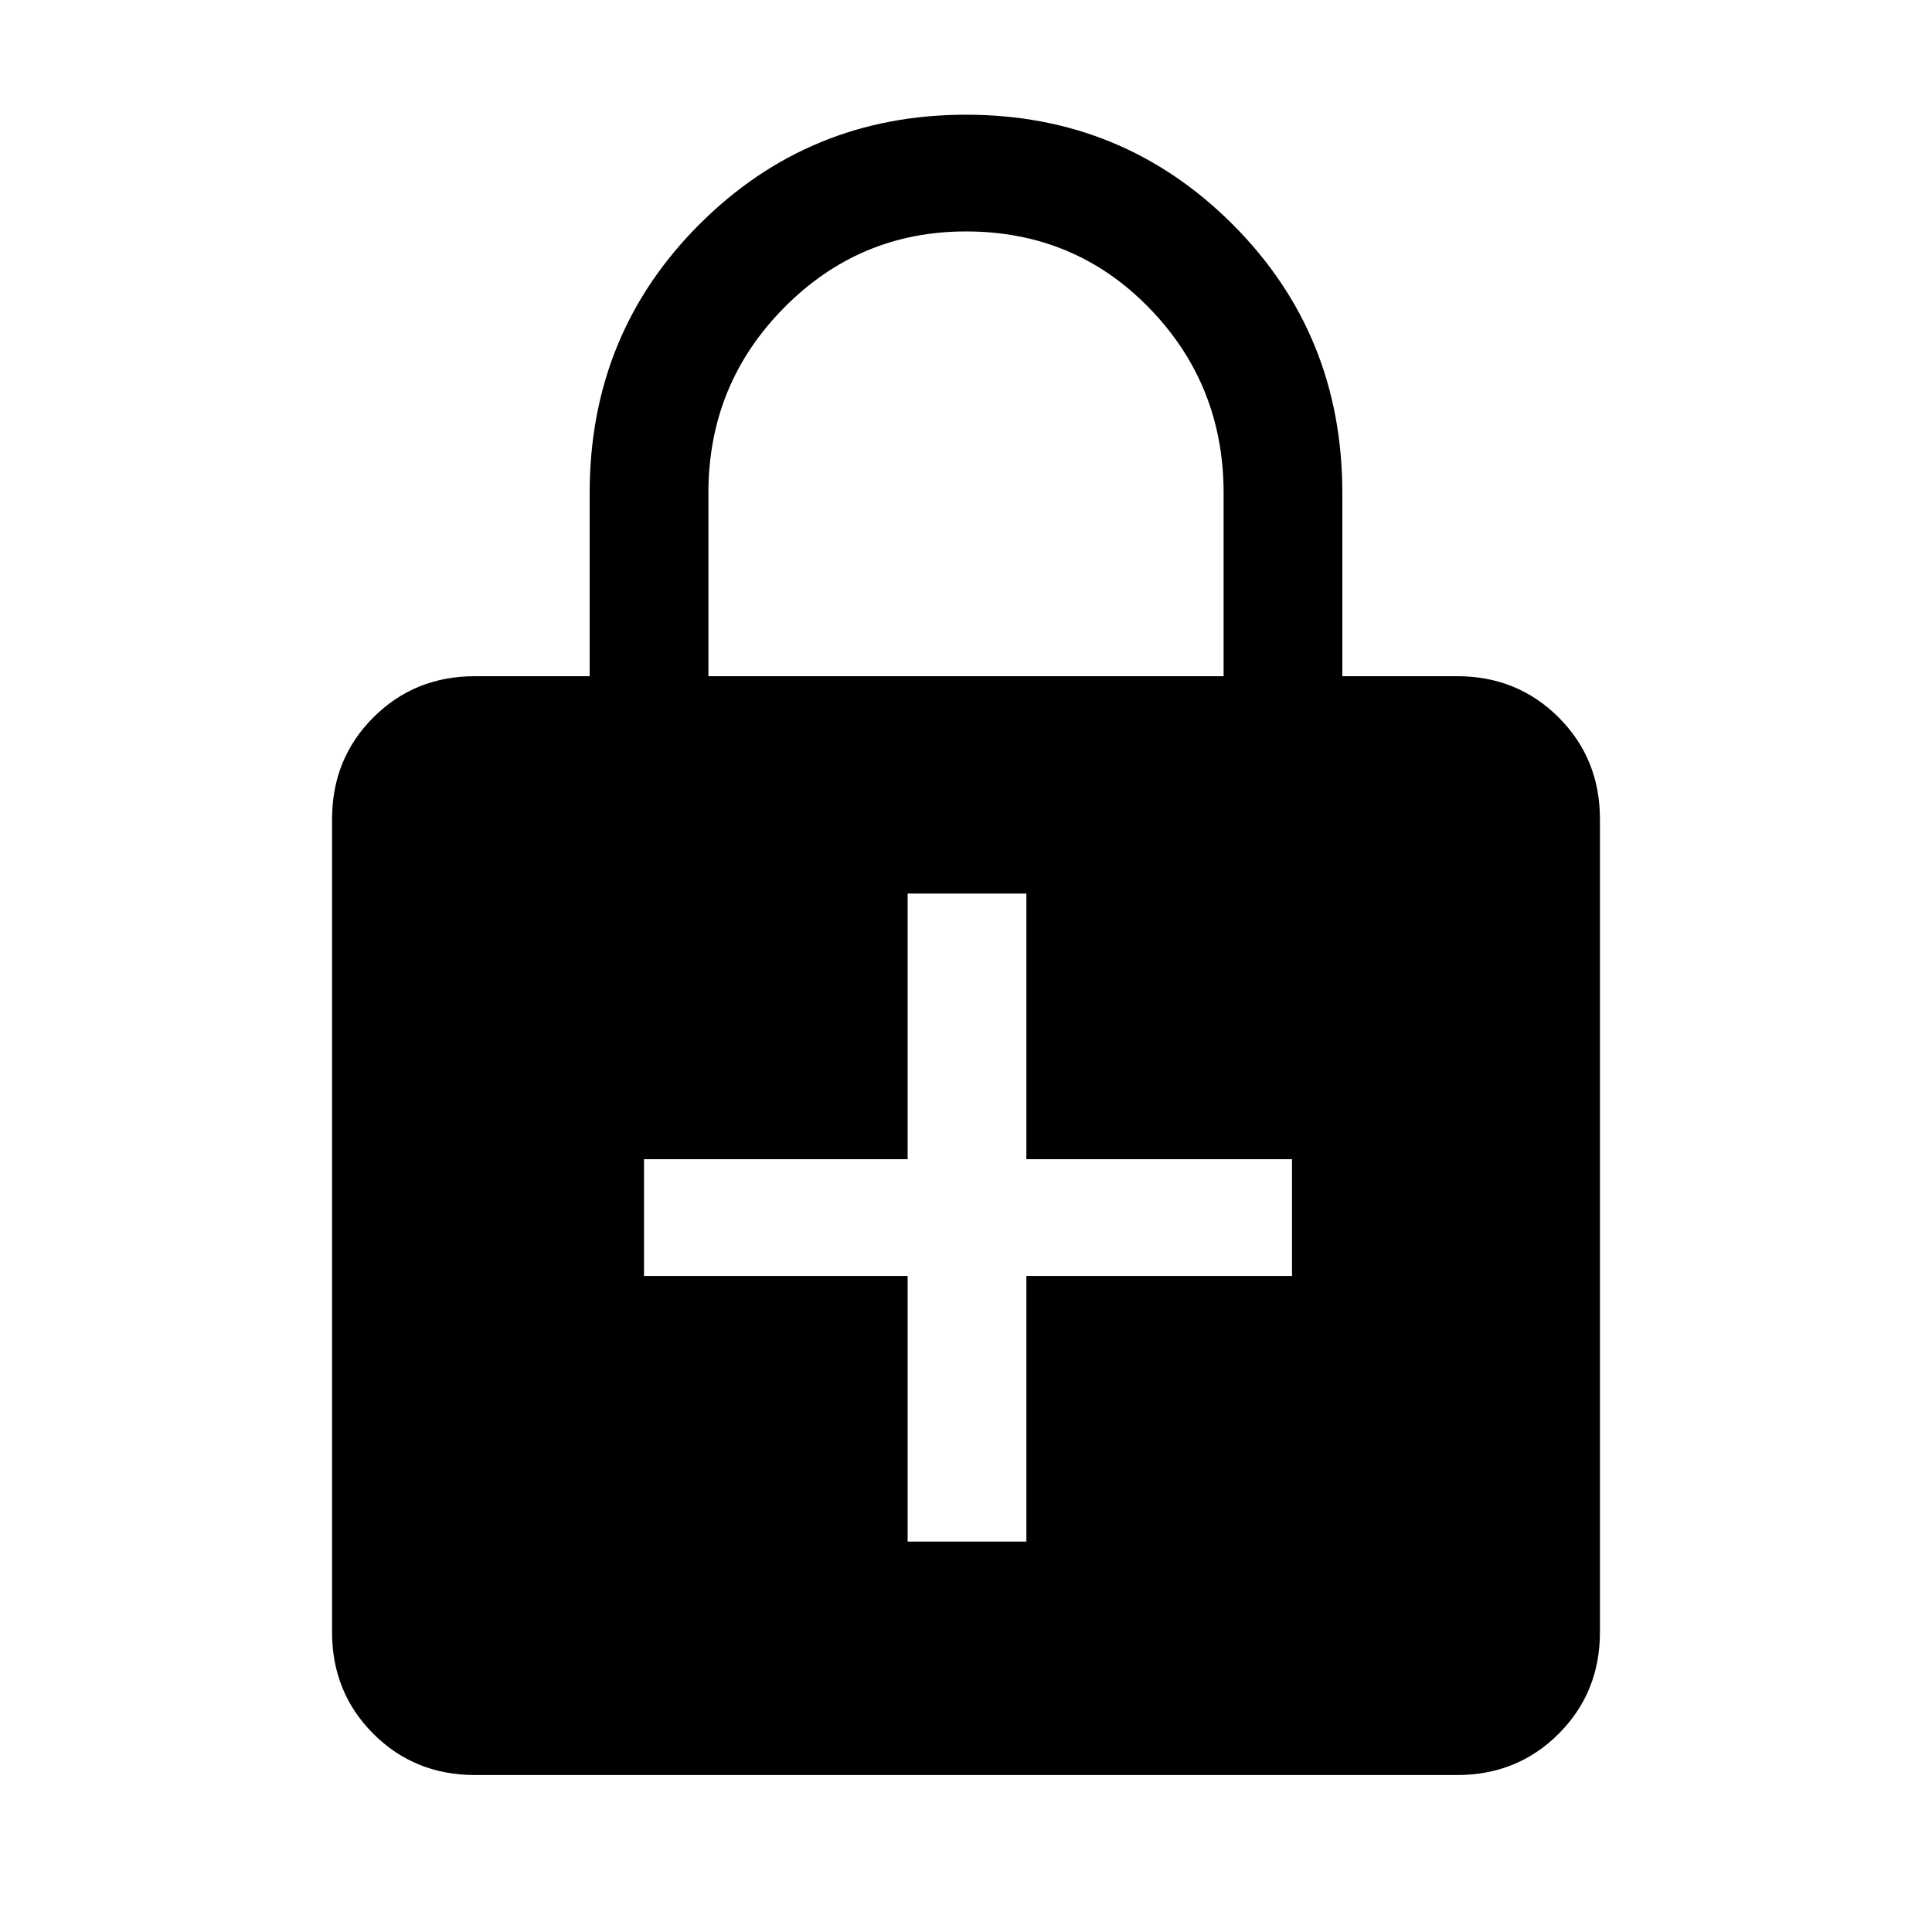 <svg xmlns="http://www.w3.org/2000/svg" height="48" width="48"><path d="M24 2.85q3.9 0 6.625 2.725t2.725 6.675v4.55h2.85q1.5 0 2.525 1.025t1.025 2.525v20.2q0 1.5-1.025 2.525T36.2 44.1H11.8q-1.5 0-2.525-1.025T8.25 40.55v-20.2q0-1.5 1.025-2.525T11.8 16.8h2.85v-4.55q0-3.95 2.725-6.675Q20.1 2.85 24 2.85Zm0 2.9q-2.65 0-4.525 1.9-1.875 1.9-1.875 4.6v4.55h12.8v-4.55q0-2.7-1.85-4.6-1.85-1.9-4.55-1.9ZM22.55 38.3h2.95v-6.6h6.6v-2.9h-6.6v-6.6h-2.95v6.6H16v2.9h6.55Z"/></svg>